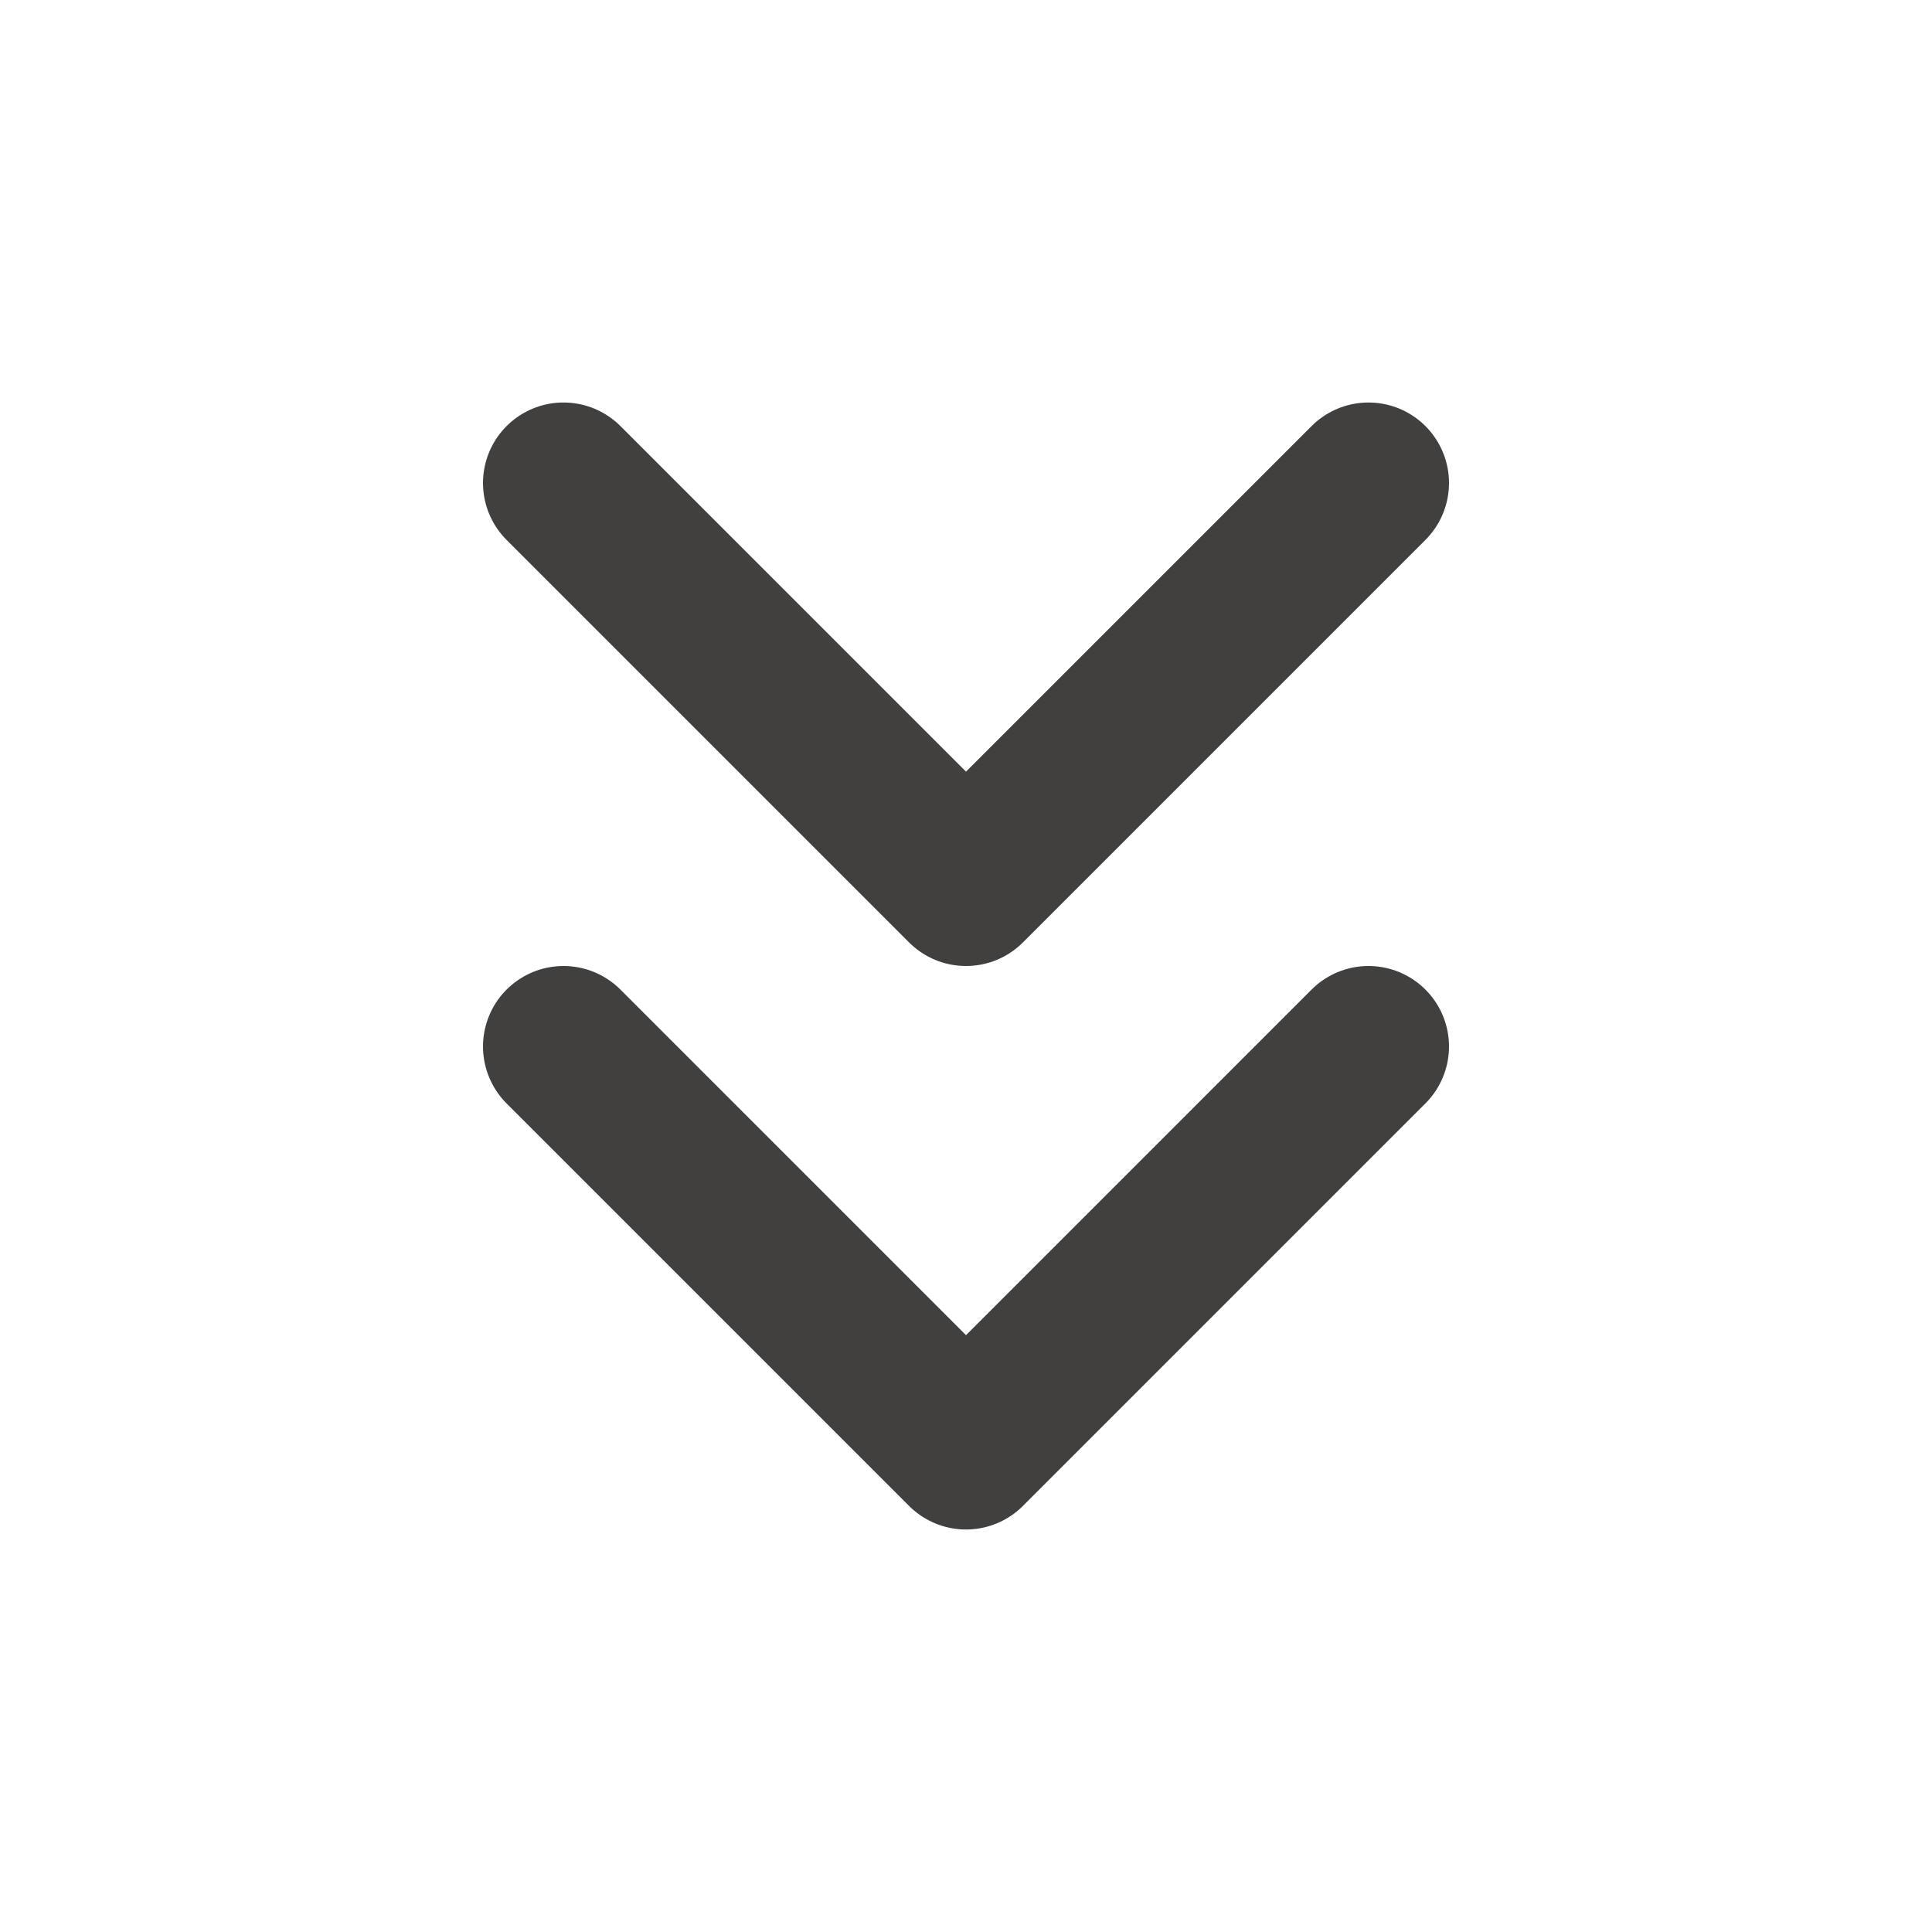 <svg width="24" height="24" viewBox="0 0 24 24" fill="none" xmlns="http://www.w3.org/2000/svg">
<path d="M7 13L12 18L17 13" stroke="#41403E" stroke-width="2" stroke-linecap="round" stroke-linejoin="round"/>
<path d="M7 6L12 11L17 6" stroke="#41403E" stroke-width="2" stroke-linecap="round" stroke-linejoin="round"/>
</svg>
